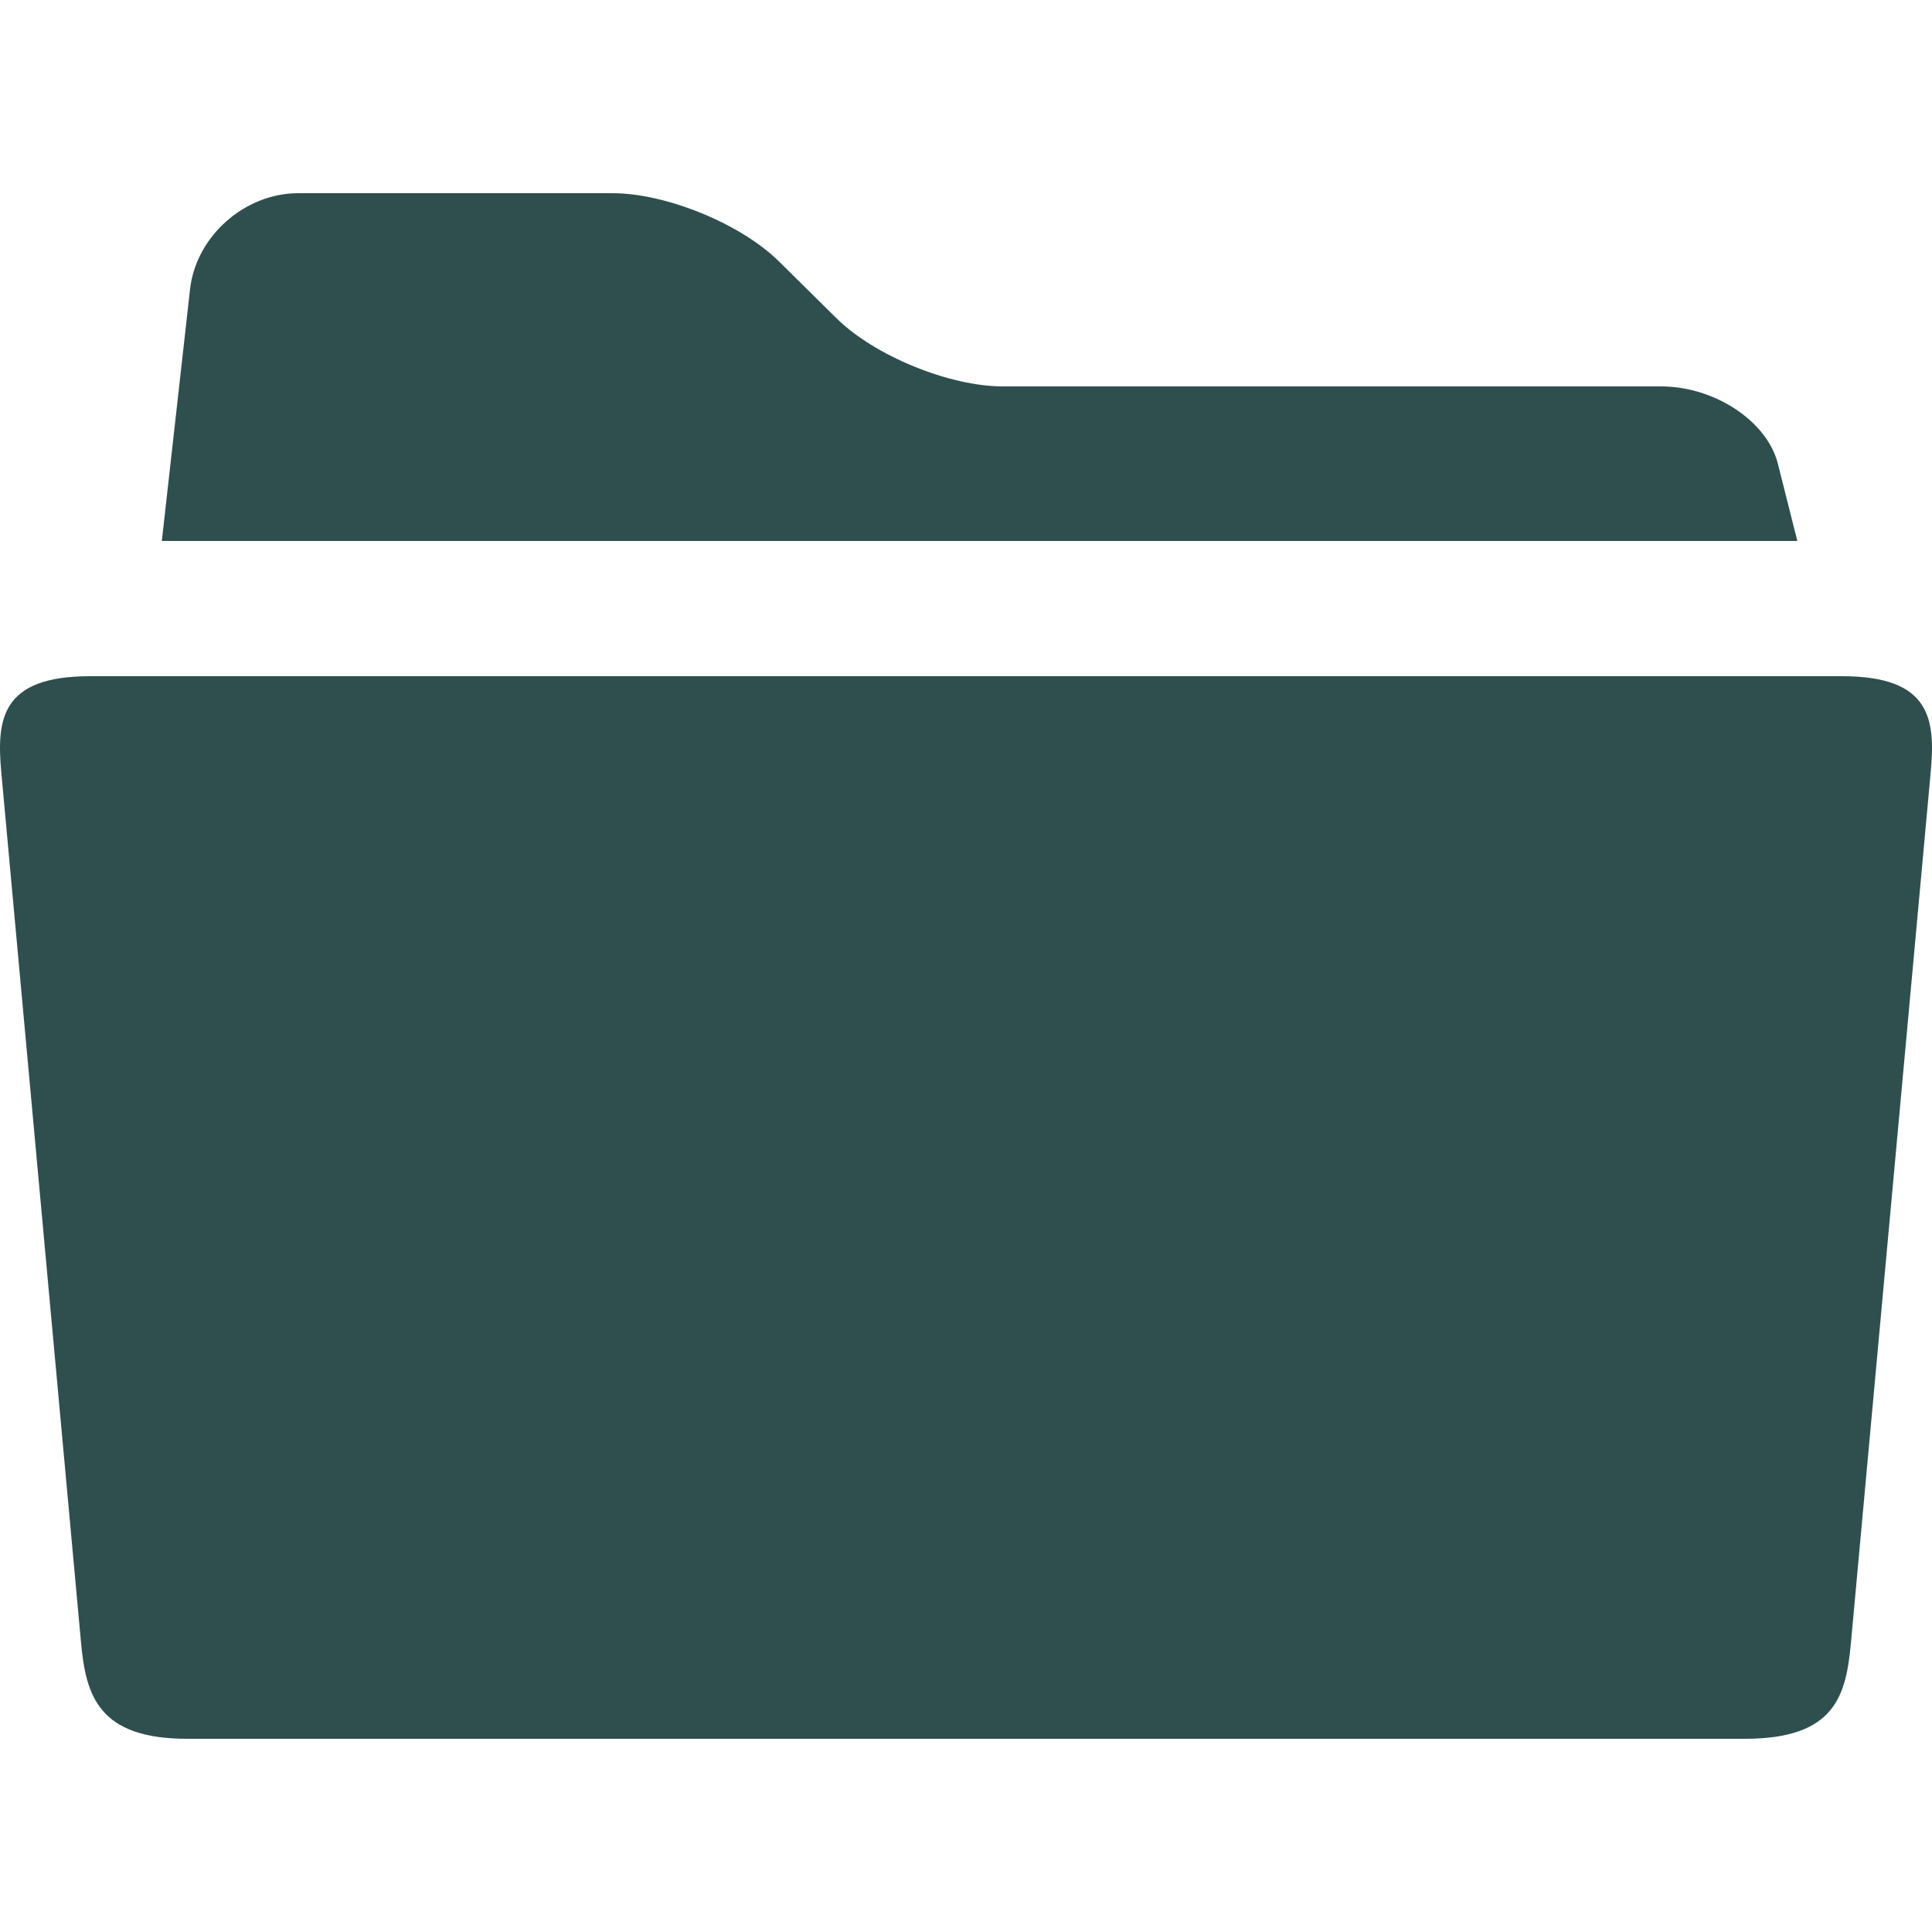 <?xml version="1.0" encoding="iso-8859-1"?>
<!-- Generator: Adobe Illustrator 18.1.1, SVG Export Plug-In . SVG Version: 6.00 Build 0)  -->
<svg xmlns="http://www.w3.org/2000/svg" xmlns:xlink="http://www.w3.org/1999/xlink" version="1.1" id="Capa_1" x="0px" y="0px" viewBox="0 0 100 100" style="enable-background:new 0 0 100 100;" xml:space="preserve" width="512px" height="512px">
<g>
	<g>
		<path d="M95.351,35h-90.7c-4.604,0-4.834,2.241-4.584,4.979L4.194,85.02C4.444,87.759,5.093,90,9.69,90    h80.621c4.688,0,5.244-2.241,5.494-4.979l4.127-45.041C100.183,37.241,99.954,35,95.351,35z M92.022,24    c-0.555-2.2-3.275-4-6.047-4H51.903c-2.771,0-6.645-1.588-8.607-3.528l-2.979-2.943C38.354,11.588,34.481,10,31.71,10H15.431    c-2.771,0-5.289,2.236-5.594,4.97L8.376,28H93.03L92.022,24z" fill="#2f4f4f"/>
	</g>
</g>
<g>
</g>
<g>
</g>
<g>
</g>
<g>
</g>
<g>
</g>
<g>
</g>
<g>
</g>
<g>
</g>
<g>
</g>
<g>
</g>
<g>
</g>
<g>
</g>
<g>
</g>
<g>
</g>
<g>
</g>
</svg>

